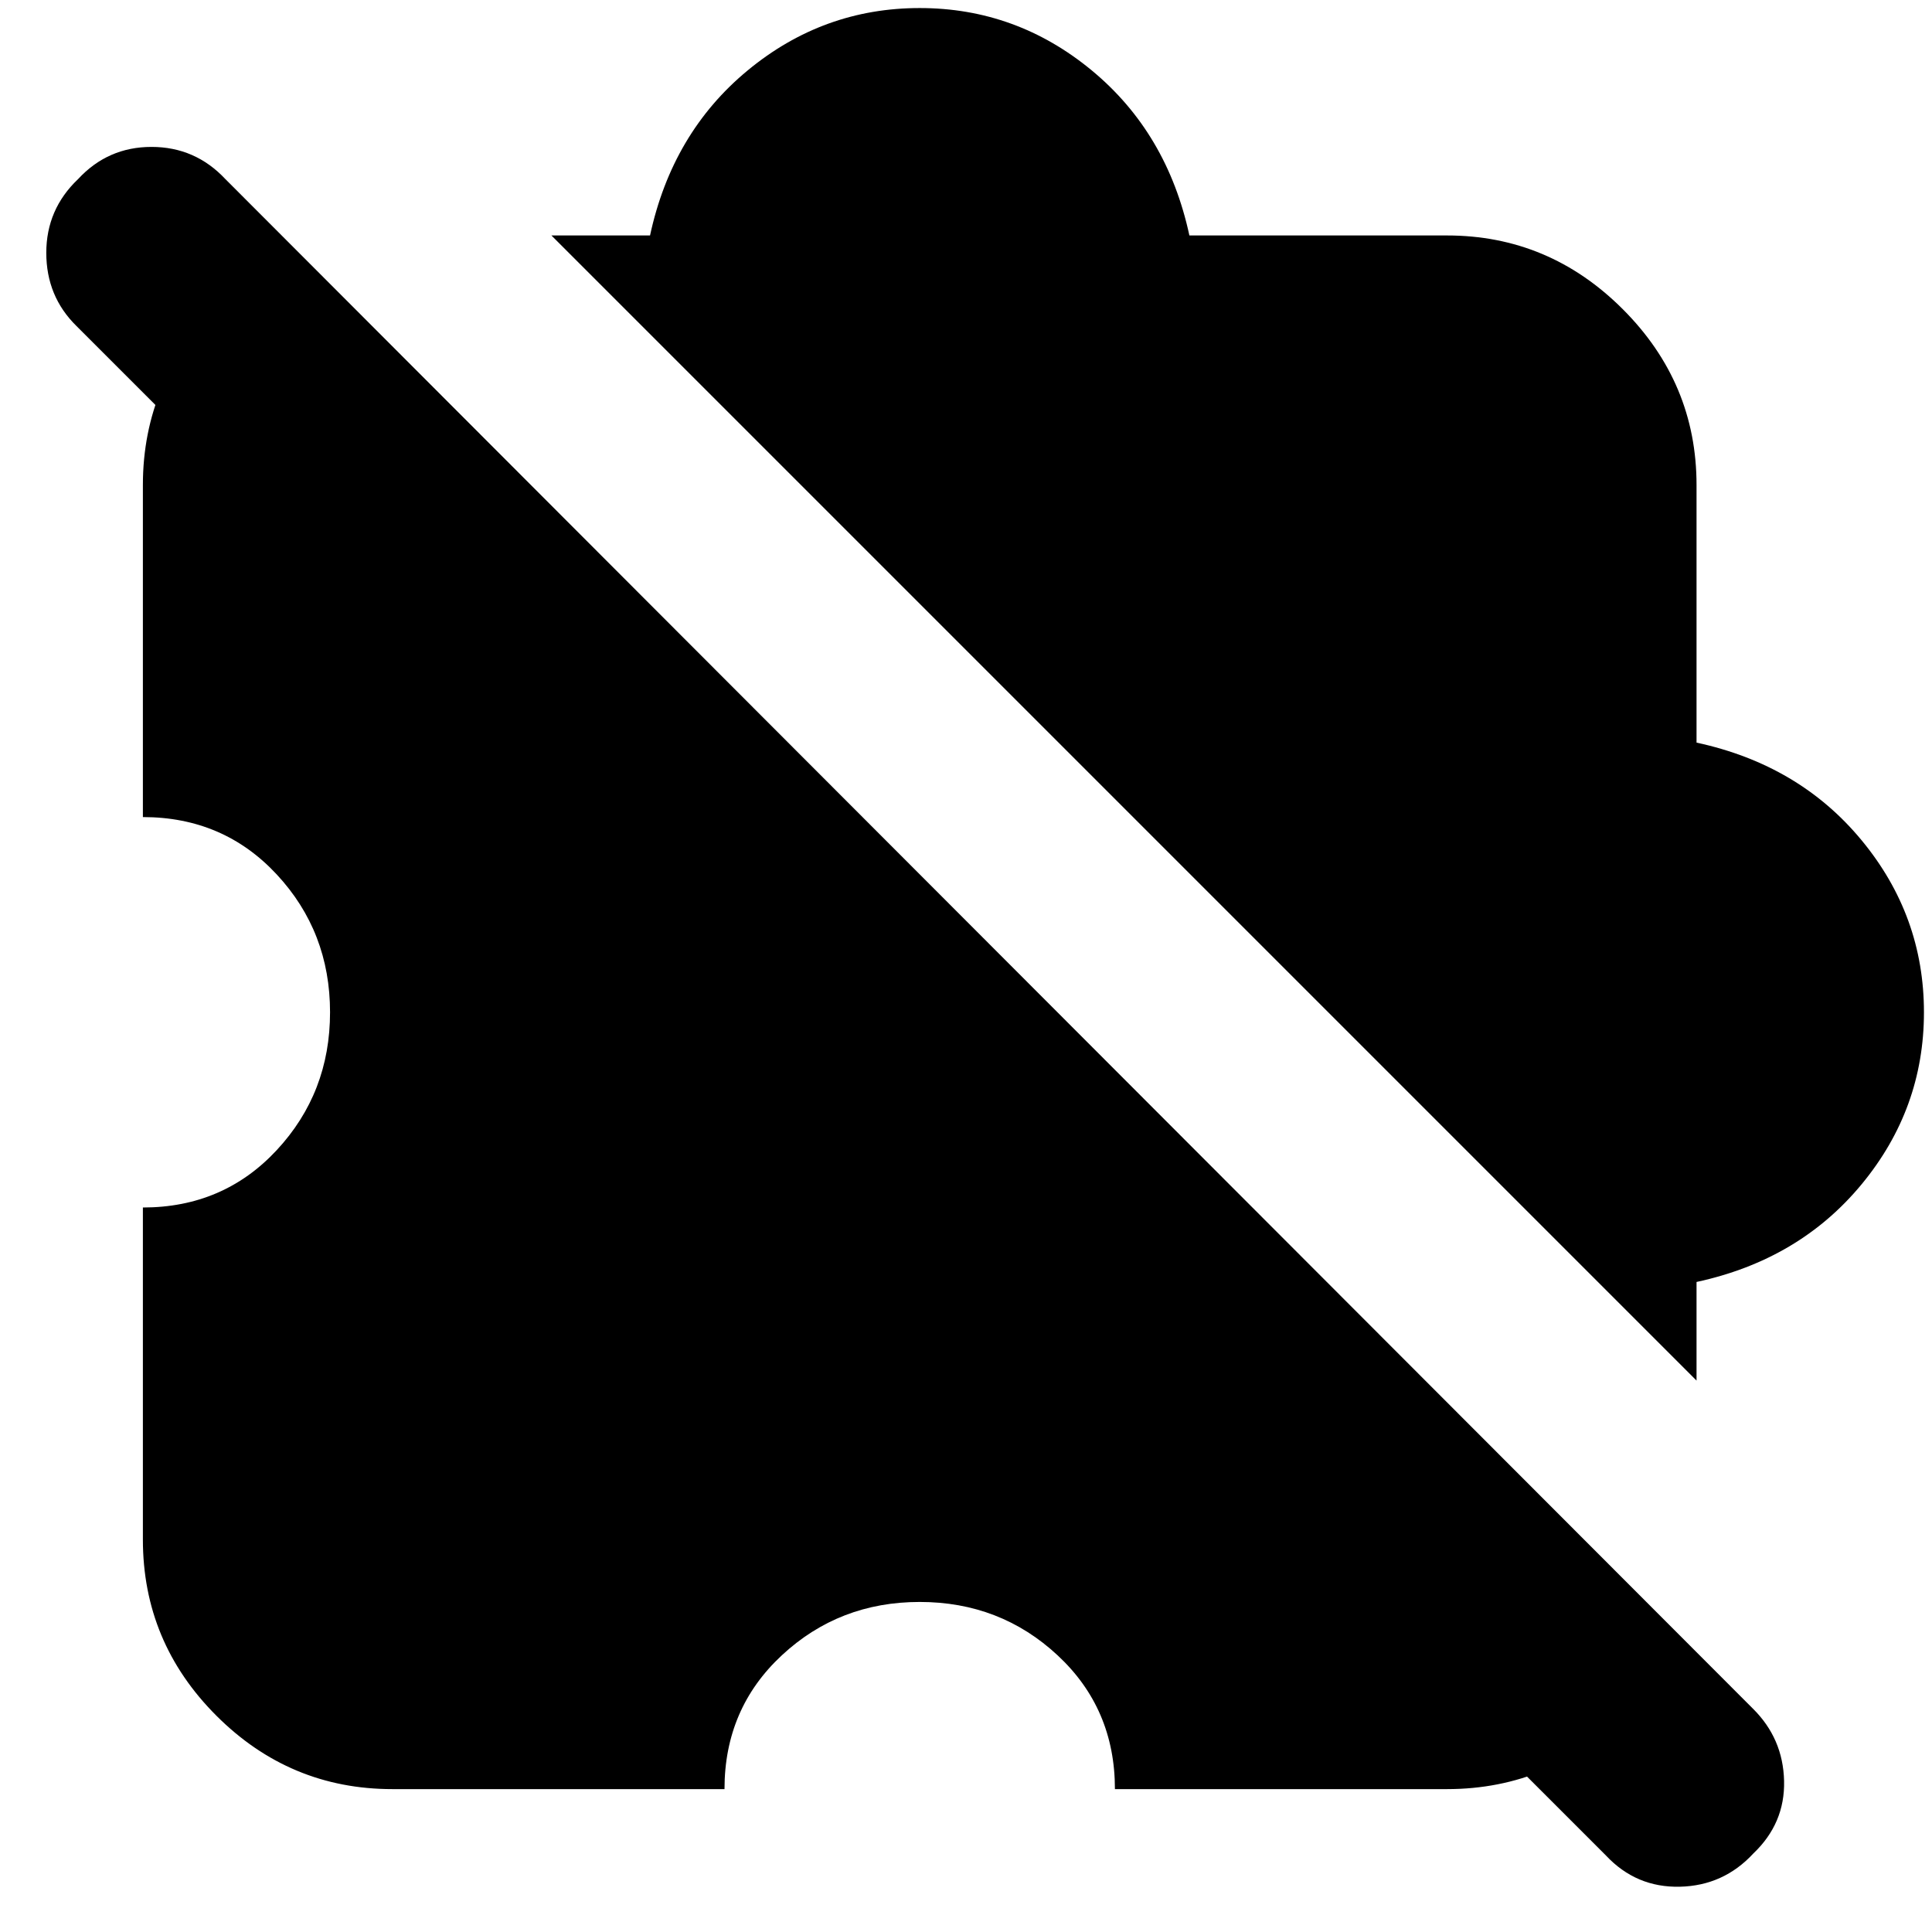 <svg xmlns="http://www.w3.org/2000/svg" height="24" viewBox="0 -960 960 960" width="24"><path d="M195-71q-51 0-87.5-36.5T71-195v-165q40 0 66.5-28.5T164-457q0-40-26.5-68.5T71-554v-165q0-26 9.5-48.5T107-807l700 700q-17 17-39.5 26.5T719-71H554q0-40-28.5-66.5T457-164q-40 0-68.5 26.5T360-71H195Zm648-203L274-843h49q11-51 48.5-82t85.5-31q48 0 85.5 31t48.5 82h128q50.72 0 87.36 36.64T843-719v128q51 11 82 48.5t31 85.5q0 48-31 85.5T843-323v49ZM798-38 38-798q-15-14.73-15-36.37Q23-856 38.79-871q14.79-16 36.5-16T112-871l759 760q15 14.82 15.5 35.91Q887-54 871.21-39q-14.79 16-36.5 16.5T798-38Z"/></svg>